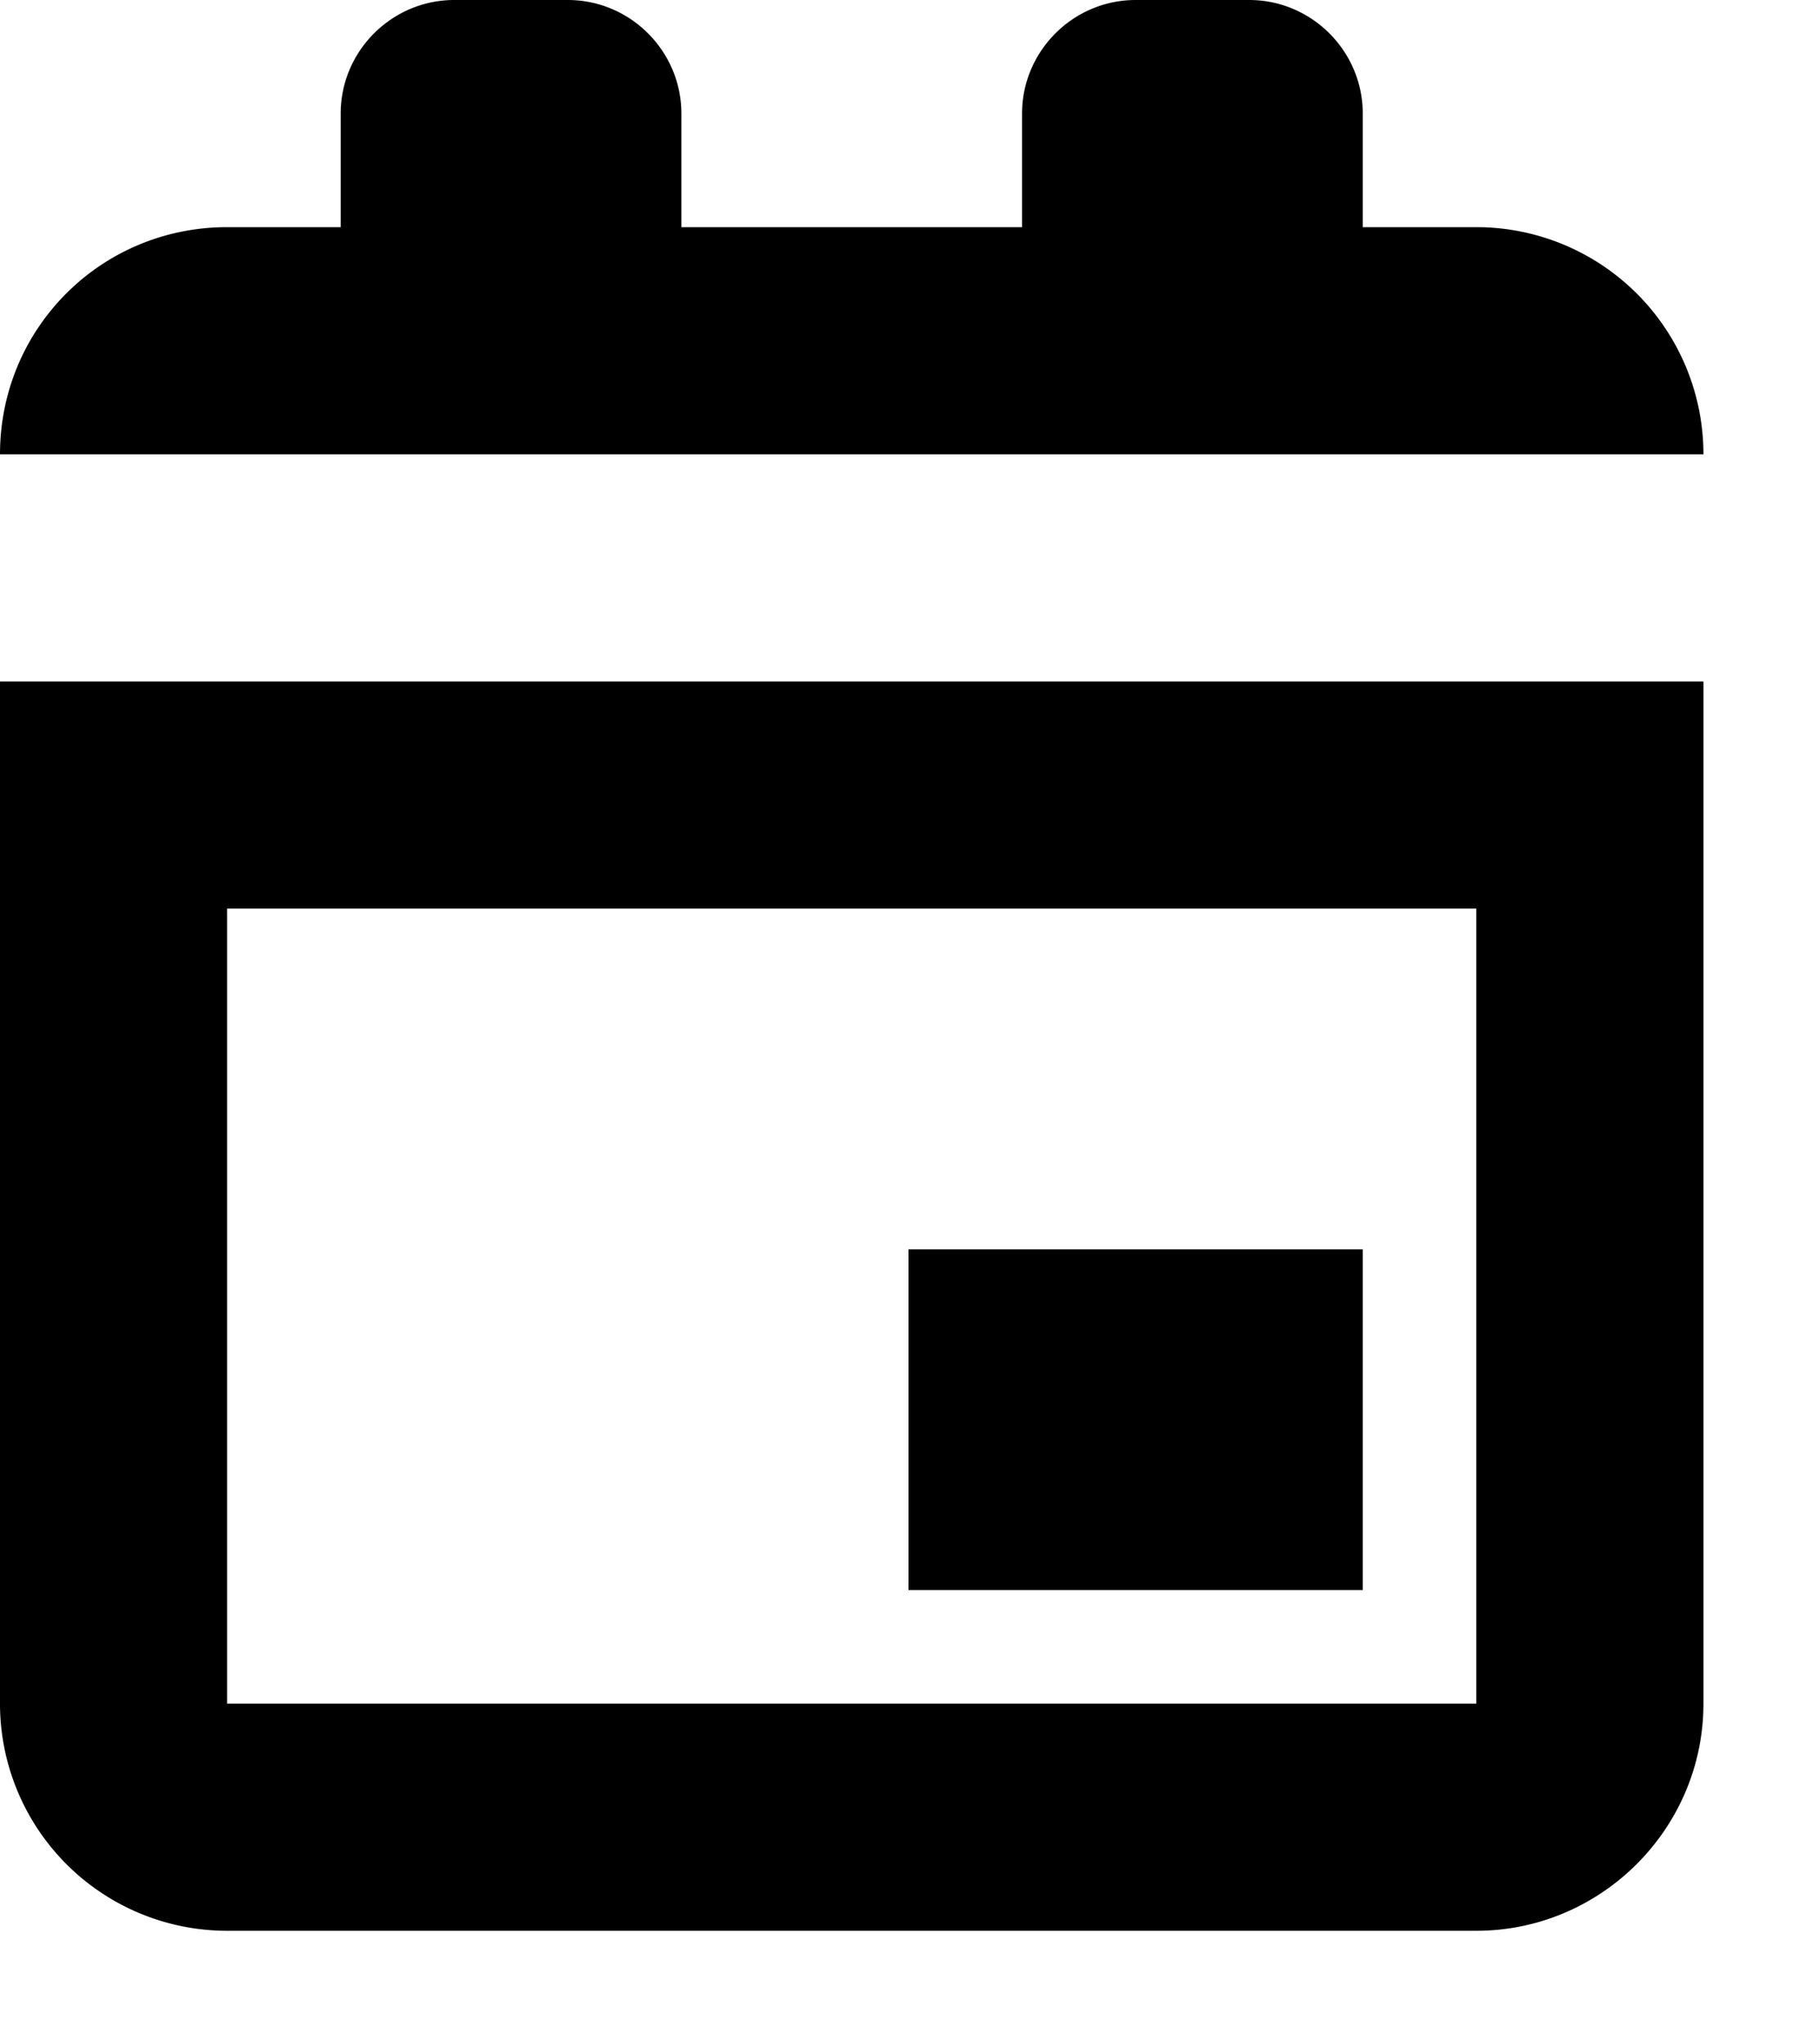 <svg version="1.2" baseProfile="tiny-ps" xmlns="http://www.w3.org/2000/svg" width="16" height="18"><style></style><g id="TP test form"><g id="Widest form"><g id="Input2"><path id="Calendar" fill-rule="evenodd" d="M2 15c0 .01 0 .01 0 0zm11 0V8H2v7h11zm-1-4v3H8v-3h4zm3 4c0 1.1-.9 2-2 2H2a2 2 0 01-2-2V6h15v9zM12 2h1a2 2 0 012 2H0c0-1.11.89-2 2-2h1V1c0-.55.45-1 1-1h1c.55 0 1 .45 1 1v1h3V1c0-.55.45-1 1-1h1c.55 0 1 .45 1 1v1z" fill="currentColor"/></g></g></g></svg>
